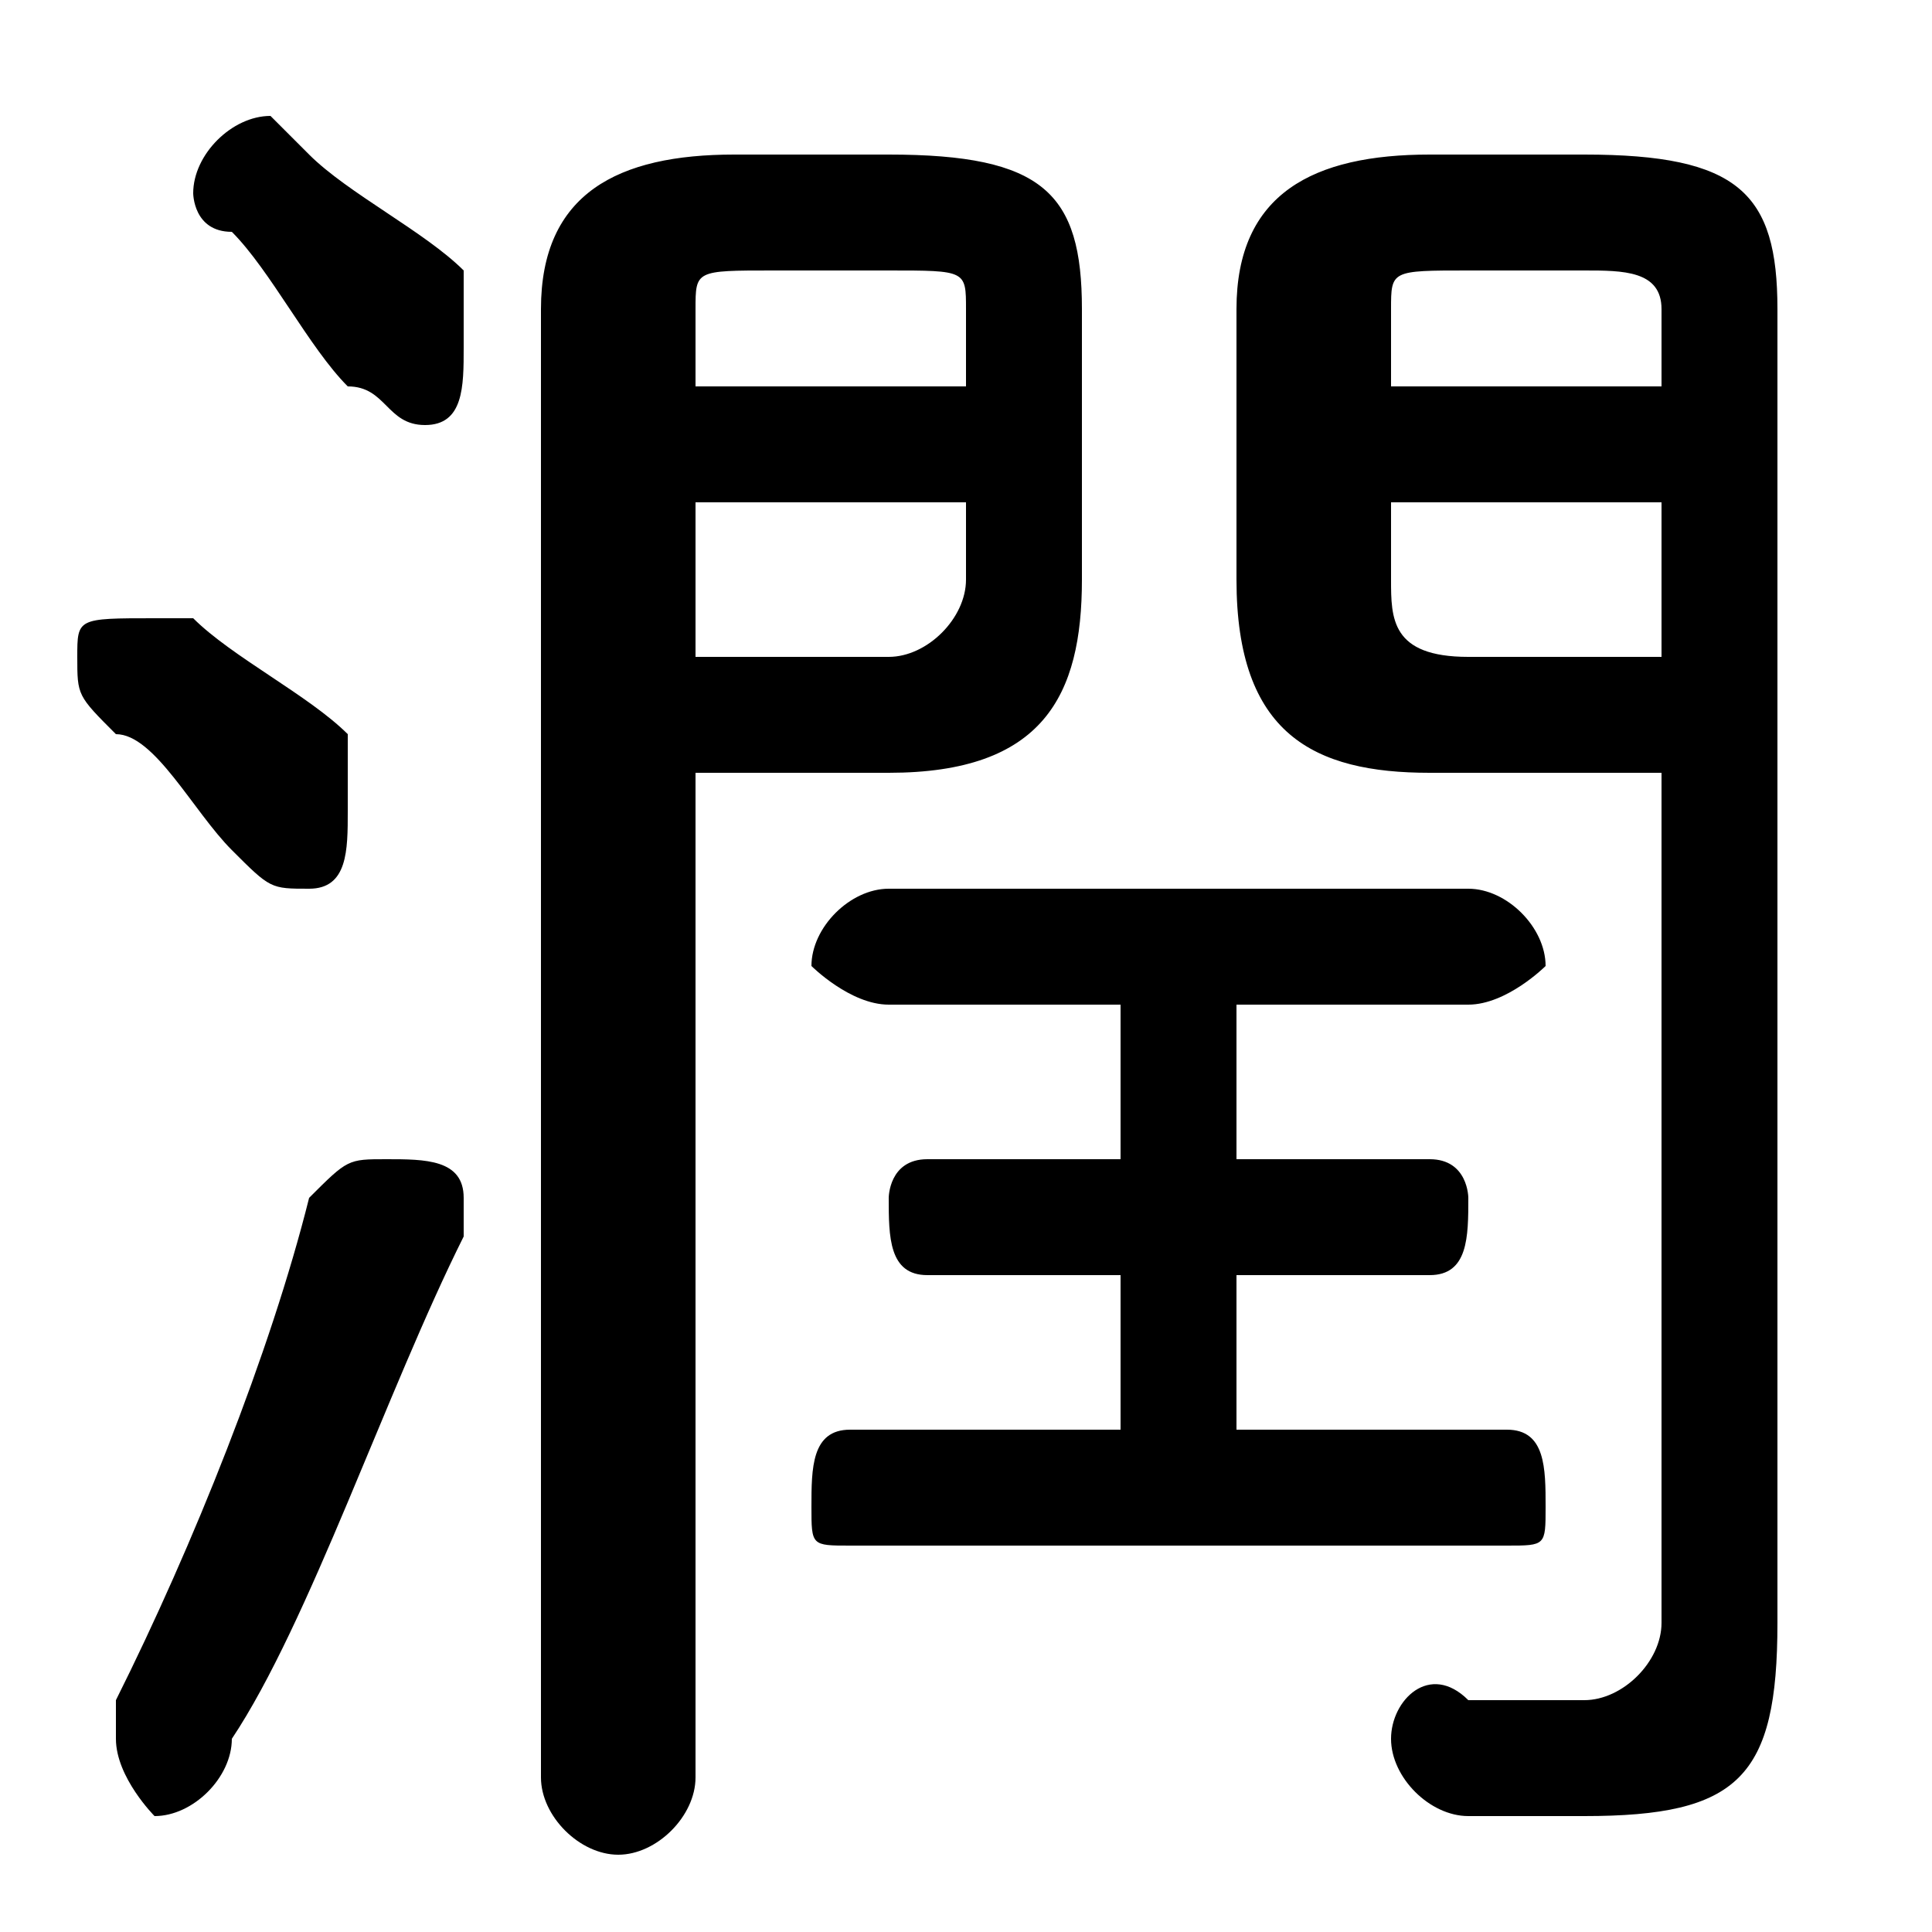 <svg xmlns="http://www.w3.org/2000/svg" viewBox="0 -44.0 50.0 50.0">
    <rect x="0" y="-44.0" width="50.0" height="50.0" fill="#808080" stroke="none"/>
    <g transform="scale(1, -1)">
        <!-- ボディの枠 -->
        <rect x="0" y="-6.0" width="50.0" height="50.0"
            stroke="white" fill="white"/>
        <!-- グリフ座標系の原点 -->
        <circle cx="0" cy="0" r="5" fill="white"/>
        <!-- グリフのアウトライン -->
        <g style="fill:black;stroke:#000000;stroke-width:0;stroke-linecap:round;stroke-linejoin:round;">
        <path d="M 43.0 24.0 L 43.0 2.0 C 43.0 1.0 42.0 0.0 41.0 0.0 C 40.0 0.0 39.0 0.0 38.0 0.0 C 37.0 1.0 36.0 -0.0 36.0 -1.0 C 36.0 -2.0 37.0 -3.0 38.0 -3.0 C 39.0 -3.0 40.0 -3.0 41.0 -3.0 C 45.0 -3.0 46.0 -2.0 46.0 2.0 L 46.0 36.0 C 46.0 39.0 45.0 40.0 41.0 40.0 L 37.0 40.0 C 34.0 40.0 32.0 39.0 32.0 36.0 L 32.0 29.0 C 32.0 25.0 34.0 24.0 37.0 24.0 Z M 43.0 27.0 L 38.0 27.0 C 36.0 27.0 36.0 28.0 36.0 29.0 L 36.0 31.0 L 43.0 31.0 Z M 43.0 34.0 L 36.0 34.0 L 36.0 36.0 C 36.0 37.0 36.0 37.0 38.0 37.0 L 41.0 37.0 C 42.0 37.0 43.0 37.0 43.0 36.0 Z M 18.0 24.0 L 23.0 24.0 C 27.0 24.0 28.0 26.0 28.0 29.0 L 28.0 36.0 C 28.0 39.0 27.0 40.0 23.0 40.0 L 19.0 40.0 C 16.0 40.0 14.0 39.0 14.0 36.0 L 14.0 -2.0 C 14.0 -3.0 15.0 -4.0 16.0 -4.0 C 17.0 -4.0 18.0 -3.0 18.0 -2.0 Z M 18.0 27.0 L 18.0 31.0 L 25.0 31.0 L 25.0 29.0 C 25.0 28.0 24.0 27.0 23.0 27.0 Z M 25.0 34.0 L 18.0 34.0 L 18.0 36.0 C 18.0 37.0 18.0 37.0 20.0 37.0 L 23.0 37.0 C 25.0 37.0 25.0 37.0 25.0 36.0 Z M 32.0 7.0 L 32.0 11.0 L 37.0 11.0 C 38.0 11.0 38.0 12.0 38.0 13.0 C 38.0 13.0 38.0 14.0 37.0 14.0 L 32.0 14.0 L 32.0 18.0 L 38.0 18.0 C 39.0 18.0 40.0 19.0 40.0 19.0 C 40.0 20.0 39.0 21.0 38.0 21.0 L 23.0 21.0 C 22.0 21.0 21.0 20.0 21.0 19.0 C 21.0 19.0 22.0 18.0 23.0 18.0 L 29.0 18.0 L 29.0 14.0 L 24.0 14.0 C 23.0 14.0 23.0 13.0 23.0 13.0 C 23.0 12.0 23.0 11.0 24.0 11.0 L 29.0 11.0 L 29.0 7.0 L 22.0 7.0 C 21.0 7.0 21.0 6.0 21.0 5.0 C 21.0 4.0 21.0 4.0 22.0 4.0 L 39.0 4.0 C 40.0 4.0 40.0 4.0 40.0 5.0 C 40.0 6.0 40.0 7.0 39.0 7.0 Z M 8.0 40.0 C 7.0 41.0 7.0 41.0 7.0 41.0 C 6.0 41.0 5.0 40.0 5.0 39.0 C 5.0 39.0 5.0 38.0 6.0 38.0 C 7.0 37.0 8.0 35.0 9.0 34.0 C 10.0 34.0 10.0 33.0 11.0 33.0 C 12.0 33.0 12.0 34.0 12.0 35.0 C 12.0 36.0 12.0 36.0 12.0 37.0 C 11.0 38.0 9.0 39.0 8.0 40.0 Z M 8.0 13.0 C 7.0 9.0 5.0 4.0 3.0 0.0 C 3.0 -0.0 3.0 -1.0 3.0 -1.0 C 3.0 -2.0 4.0 -3.0 4.0 -3.0 C 5.0 -3.0 6.0 -2.0 6.0 -1.0 C 8.0 2.0 10.0 8.0 12.0 12.0 C 12.0 12.0 12.0 12.0 12.0 13.0 C 12.0 14.0 11.0 14.0 10.0 14.0 C 9.0 14.0 9.0 14.0 8.0 13.0 Z M 5.0 28.0 C 4.0 28.0 4.0 28.0 4.0 28.0 C 2.0 28.0 2.0 28.0 2.0 27.0 C 2.0 26.0 2.0 26.0 3.0 25.0 C 4.0 25.0 5.0 23.0 6.0 22.0 C 7.0 21.0 7.0 21.0 8.0 21.0 C 9.0 21.0 9.0 22.0 9.0 23.0 C 9.0 24.0 9.0 24.0 9.0 25.0 C 8.0 26.0 6.0 27.0 5.0 28.0 Z"/>
    </g>
    </g>
</svg>
